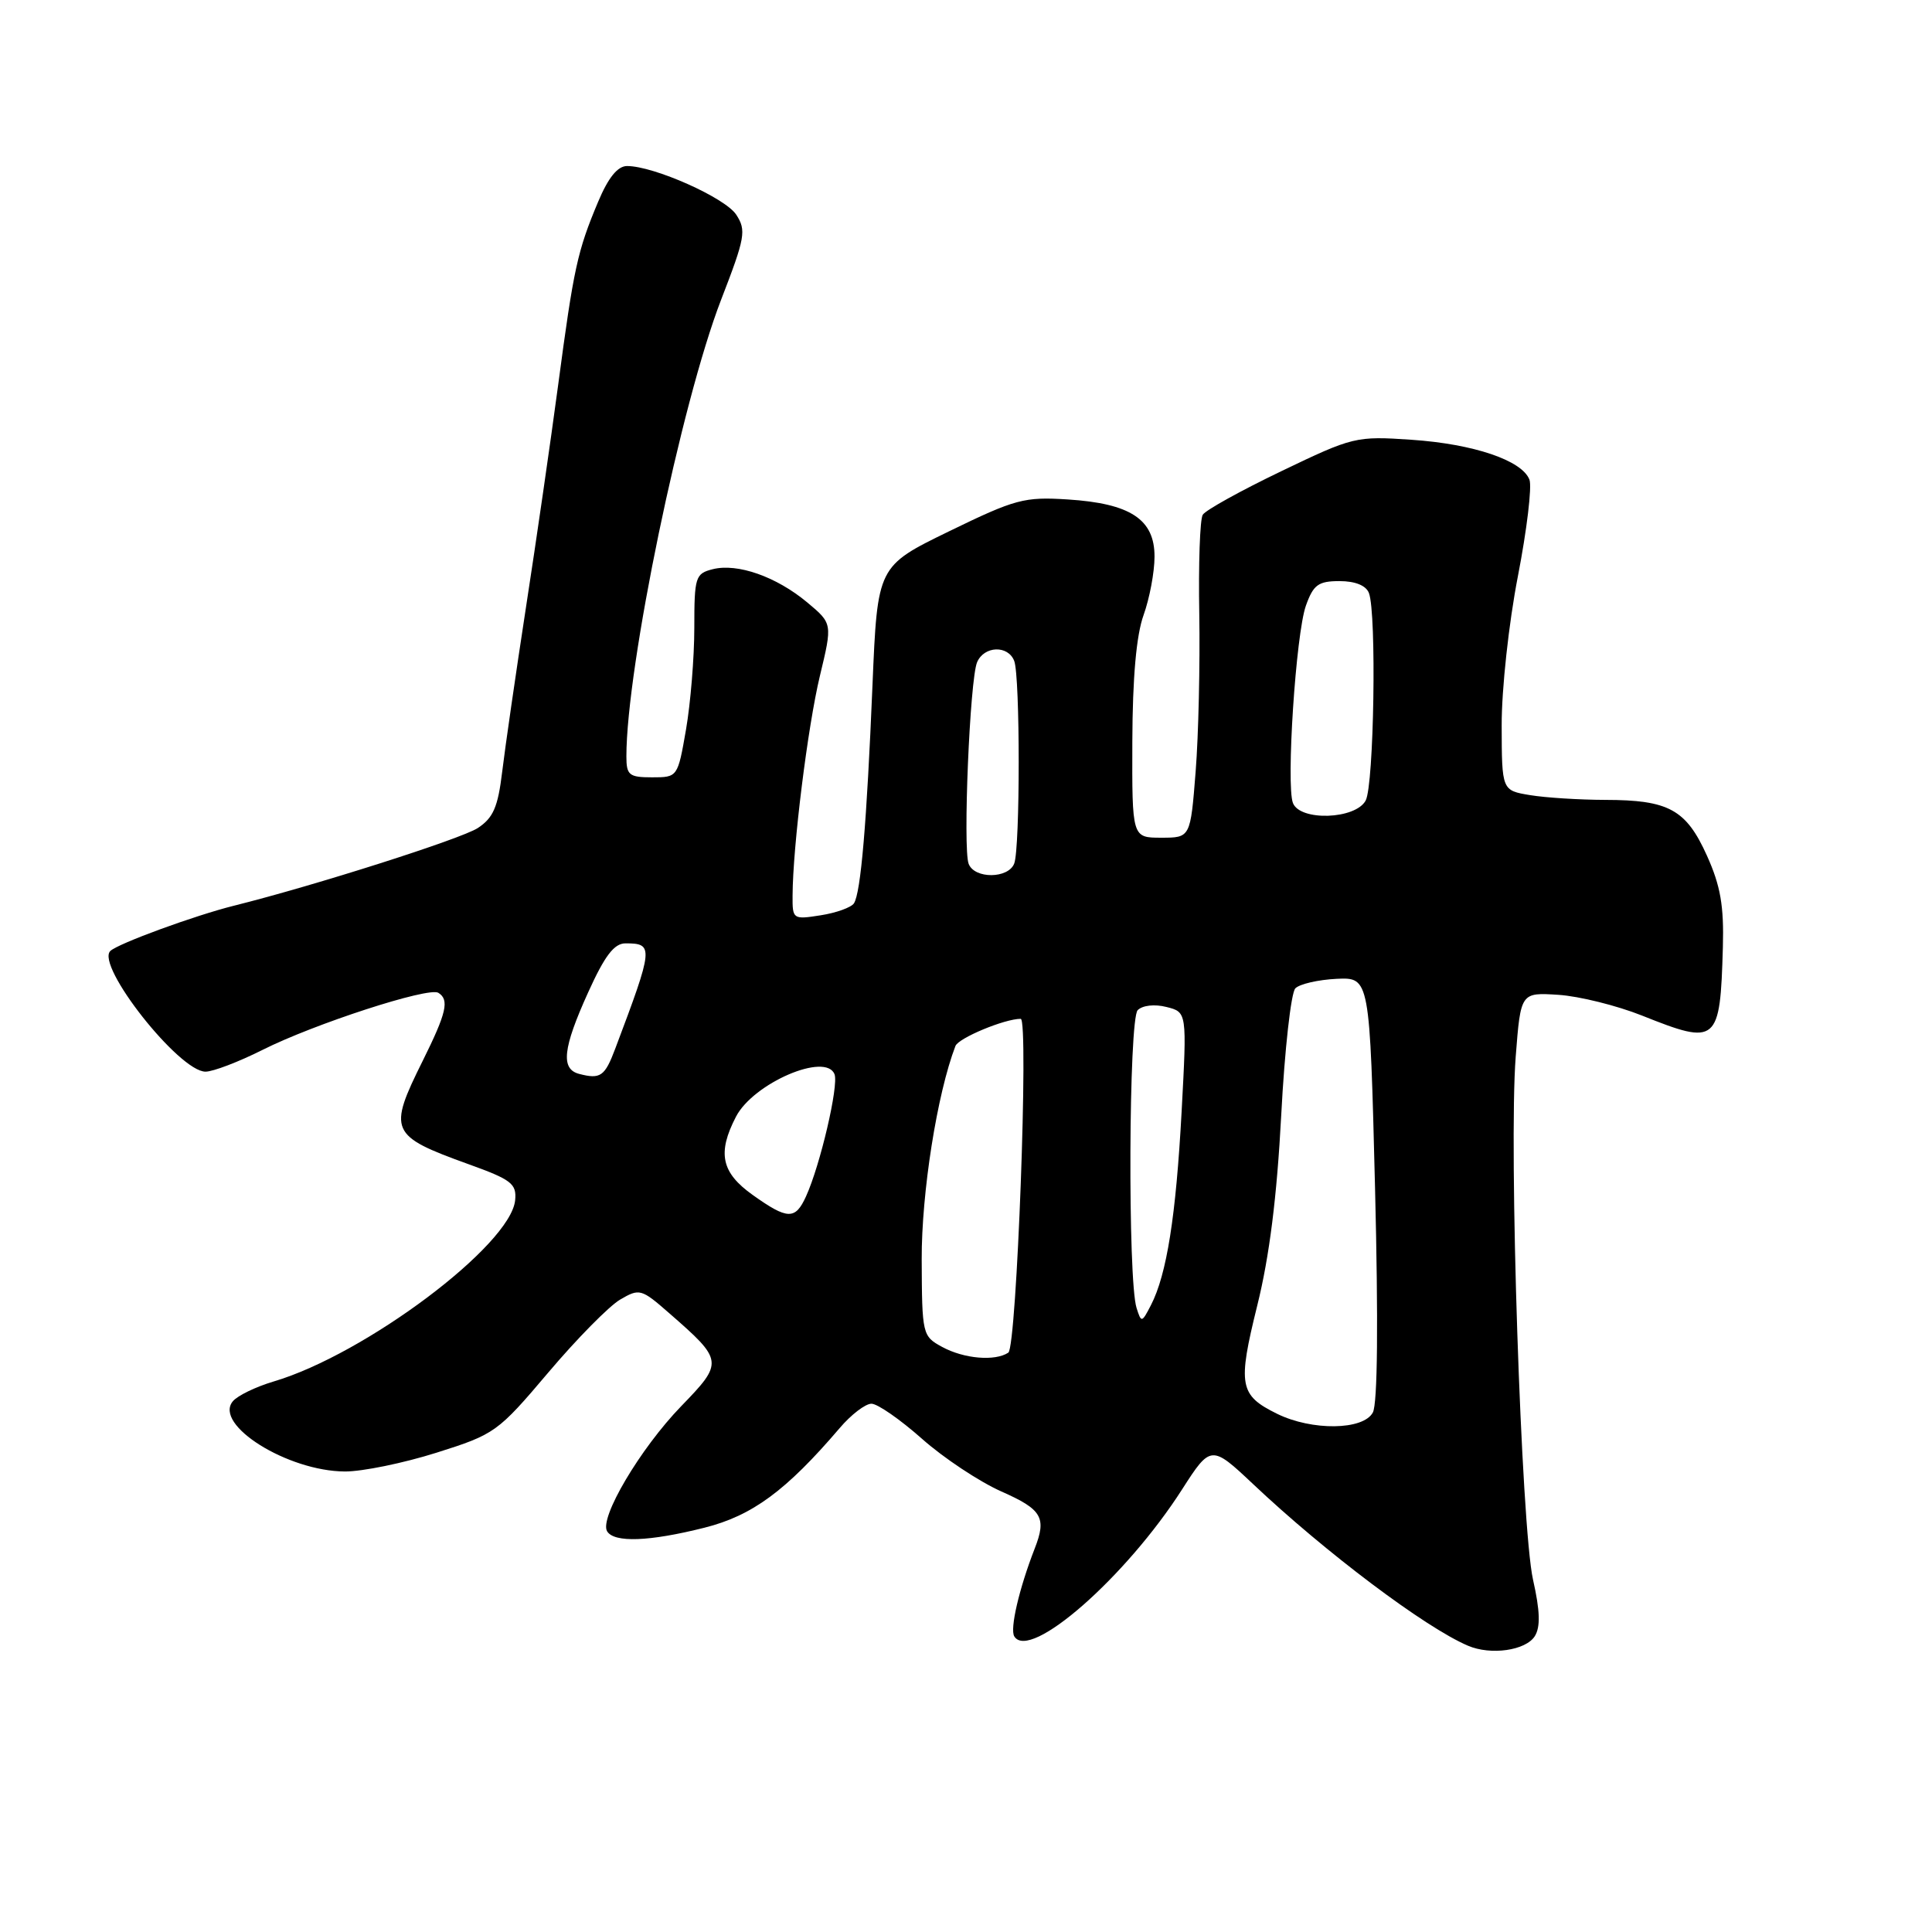 <?xml version="1.0" encoding="UTF-8" standalone="no"?>
<!DOCTYPE svg PUBLIC "-//W3C//DTD SVG 1.1//EN" "http://www.w3.org/Graphics/SVG/1.1/DTD/svg11.dtd" >
<svg xmlns="http://www.w3.org/2000/svg" xmlns:xlink="http://www.w3.org/1999/xlink" version="1.1" viewBox="0 0 256 256">
 <g >
 <path fill="currentColor"
d=" M 203.37 216.80 C 204.13 215.57 204.07 213.47 203.13 209.30 C 201.57 202.29 199.90 152.02 200.84 140.00 C 201.50 131.50 201.50 131.50 206.50 131.82 C 209.25 132.00 214.24 133.24 217.58 134.57 C 227.56 138.56 227.93 138.24 228.29 125.49 C 228.44 120.04 227.98 117.38 226.18 113.38 C 223.42 107.26 221.12 106.00 212.70 105.99 C 209.29 105.98 204.81 105.70 202.75 105.36 C 199.00 104.74 199.00 104.74 198.98 96.12 C 198.97 91.31 199.92 82.57 201.13 76.35 C 202.32 70.22 203.01 64.47 202.66 63.56 C 201.68 61.00 195.27 58.83 187.02 58.27 C 179.67 57.77 179.28 57.87 169.77 62.44 C 164.42 65.01 159.74 67.60 159.37 68.21 C 159.00 68.81 158.79 74.73 158.91 81.37 C 159.02 88.01 158.81 97.40 158.43 102.22 C 157.74 111.00 157.74 111.00 153.87 111.00 C 150.00 111.00 150.00 111.00 150.04 98.25 C 150.07 89.77 150.57 84.16 151.53 81.50 C 152.32 79.30 152.98 75.82 152.98 73.77 C 153.00 68.82 149.80 66.71 141.48 66.18 C 135.72 65.81 134.53 66.13 125.76 70.40 C 116.27 75.02 116.27 75.02 115.61 90.76 C 114.85 109.07 114.06 118.31 113.15 119.70 C 112.79 120.24 110.81 120.96 108.75 121.28 C 105.07 121.86 105.00 121.81 105.02 118.69 C 105.05 112.15 107.03 96.27 108.64 89.56 C 110.31 82.62 110.31 82.62 106.96 79.82 C 102.87 76.41 97.73 74.60 94.45 75.42 C 92.14 76.00 92.00 76.44 92.00 83.19 C 92.00 87.12 91.50 93.19 90.90 96.67 C 89.80 102.99 89.79 103.00 86.40 103.00 C 83.35 103.00 83.00 102.71 83.00 100.22 C 83.00 88.40 90.25 53.45 95.55 39.72 C 98.75 31.45 98.91 30.52 97.55 28.44 C 96.08 26.20 86.65 22.00 83.09 22.00 C 81.84 22.00 80.60 23.53 79.25 26.75 C 76.51 33.27 76.02 35.51 73.96 51.00 C 72.97 58.42 71.05 71.70 69.69 80.50 C 68.34 89.30 66.92 99.10 66.54 102.28 C 65.98 106.94 65.36 108.37 63.31 109.72 C 61.12 111.15 41.68 117.35 31.00 120.01 C 25.83 121.30 15.63 125.03 14.62 126.01 C 12.64 127.92 23.74 142.00 27.23 142.00 C 28.24 142.00 31.63 140.70 34.78 139.12 C 41.61 135.68 56.78 130.75 58.08 131.55 C 59.57 132.47 59.17 134.20 56.03 140.53 C 51.38 149.88 51.65 150.49 62.05 154.25 C 67.78 156.31 68.47 156.85 68.26 159.04 C 67.66 165.01 48.39 179.47 36.24 183.06 C 33.89 183.76 31.47 184.93 30.85 185.68 C 28.27 188.79 38.10 194.94 45.70 194.98 C 48.01 194.99 53.47 193.87 57.84 192.49 C 65.57 190.05 65.96 189.77 72.64 181.88 C 76.41 177.42 80.70 173.07 82.16 172.21 C 84.73 170.70 84.97 170.76 88.66 173.99 C 95.87 180.28 95.90 180.51 90.25 186.34 C 84.83 191.94 79.37 201.17 80.45 202.91 C 81.39 204.44 86.03 204.27 93.34 202.43 C 99.67 200.84 104.17 197.53 111.26 189.23 C 112.77 187.45 114.67 186.00 115.47 186.00 C 116.28 186.00 119.28 188.09 122.16 190.64 C 125.03 193.19 129.77 196.33 132.69 197.63 C 138.08 200.01 138.71 201.09 137.10 205.20 C 135.04 210.49 133.79 215.86 134.40 216.83 C 136.45 220.16 149.20 208.98 156.66 197.31 C 160.40 191.47 160.54 191.46 166.00 196.61 C 175.63 205.71 188.83 215.64 194.50 218.06 C 197.54 219.37 202.17 218.70 203.37 216.80 Z  M 169.21 187.33 C 164.22 184.87 163.98 183.55 166.59 173.00 C 168.21 166.49 169.20 158.55 169.77 147.75 C 170.22 139.09 171.07 131.53 171.64 130.96 C 172.22 130.38 174.67 129.82 177.10 129.70 C 181.50 129.50 181.50 129.50 182.20 157.41 C 182.64 175.16 182.54 186.00 181.91 187.16 C 180.65 189.52 173.84 189.61 169.21 187.33 Z  M 124.83 178.47 C 122.22 177.05 122.17 176.82 122.13 166.89 C 122.10 158.05 124.17 144.93 126.60 138.60 C 127.01 137.54 133.11 135.00 135.25 135.00 C 136.34 135.00 134.72 178.50 133.61 179.23 C 131.85 180.40 127.73 180.05 124.83 178.47 Z  M 150.60 173.31 C 149.42 169.60 149.56 135.04 150.75 133.85 C 151.39 133.21 153.00 133.03 154.56 133.43 C 157.28 134.11 157.28 134.11 156.57 147.30 C 155.82 161.16 154.60 168.87 152.51 172.93 C 151.29 175.29 151.23 175.30 150.60 173.31 Z  M 99.74 158.34 C 95.58 155.38 95.02 152.79 97.52 147.97 C 99.82 143.52 109.44 139.38 110.58 142.35 C 111.15 143.84 108.69 154.39 106.80 158.53 C 105.38 161.66 104.36 161.63 99.74 158.34 Z  M 76.75 142.30 C 74.27 141.66 74.57 138.91 77.94 131.48 C 80.13 126.64 81.38 125.00 82.88 125.00 C 86.65 125.00 86.60 125.50 81.52 138.96 C 80.14 142.63 79.56 143.03 76.75 142.30 Z  M 128.35 114.46 C 127.57 112.43 128.51 90.00 129.47 87.75 C 130.40 85.57 133.58 85.46 134.39 87.58 C 135.18 89.64 135.18 112.36 134.39 114.42 C 133.61 116.45 129.12 116.48 128.35 114.46 Z  M 171.32 106.40 C 170.40 104.00 171.71 83.97 173.04 80.25 C 174.03 77.48 174.68 77.00 177.49 77.00 C 179.57 77.00 181.01 77.58 181.39 78.58 C 182.42 81.26 182.06 104.01 180.96 106.07 C 179.62 108.58 172.26 108.84 171.32 106.40 Z "/>
</g>
</svg>